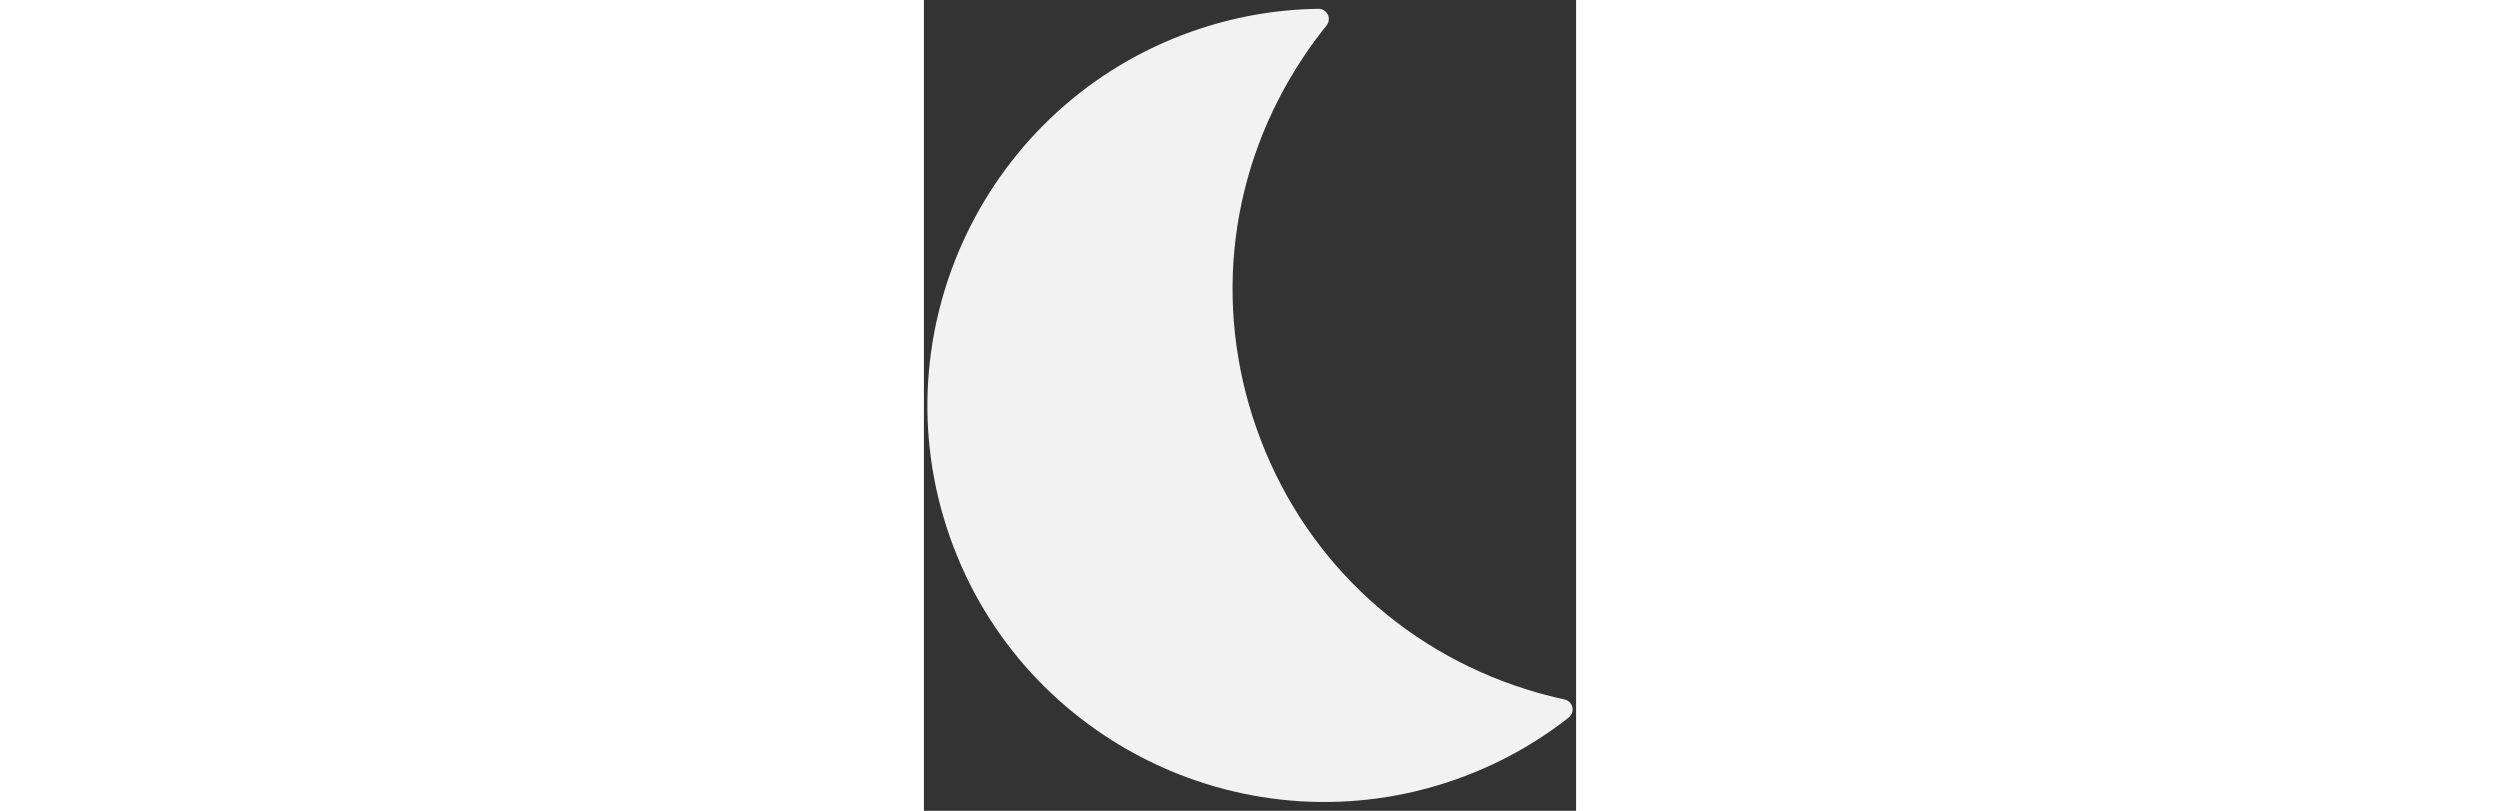 <svg height="24px" viewBox="13 4 74 92" version="1.1" xmlns="http://www.w3.org/2000/svg" xmlns:xlink="http://www.w3.org/1999/xlink">
    <rect x="13" y="4" width="74" height="92" fill="#333333" stroke="none"/>
    <!-- Generator: Sketch 39.1 (31720) - http://www.bohemiancoding.com/sketch -->
    <desc>Created with Sketch.</desc>
    <defs></defs>
    <path d="M86.576,84.239 C86.474,83.799 86.128,83.458 85.687,83.363 C84.246,83.052 82.808,82.674 81.416,82.236 C66.969,77.707 55.8,66.938 50.77,52.692 C45.739,38.445 47.67,23.05 56.07,10.454 C56.882,9.236 57.762,8.039 58.687,6.895 C58.971,6.544 59.026,6.061 58.83,5.655 C58.632,5.25 58.219,4.994 57.768,5 C52.889,5.064 48.06,5.928 43.414,7.568 C20.018,15.829 7.704,41.584 15.965,64.98 C24.226,88.377 49.982,100.691 73.379,92.43 C78.024,90.79 82.324,88.431 86.162,85.416 C86.516,85.138 86.678,84.679 86.576,84.239 L86.576,84.239 Z" id="Shape" stroke="none" fill="#f2f2f2" fill-rule="evenodd"></path>
</svg>
